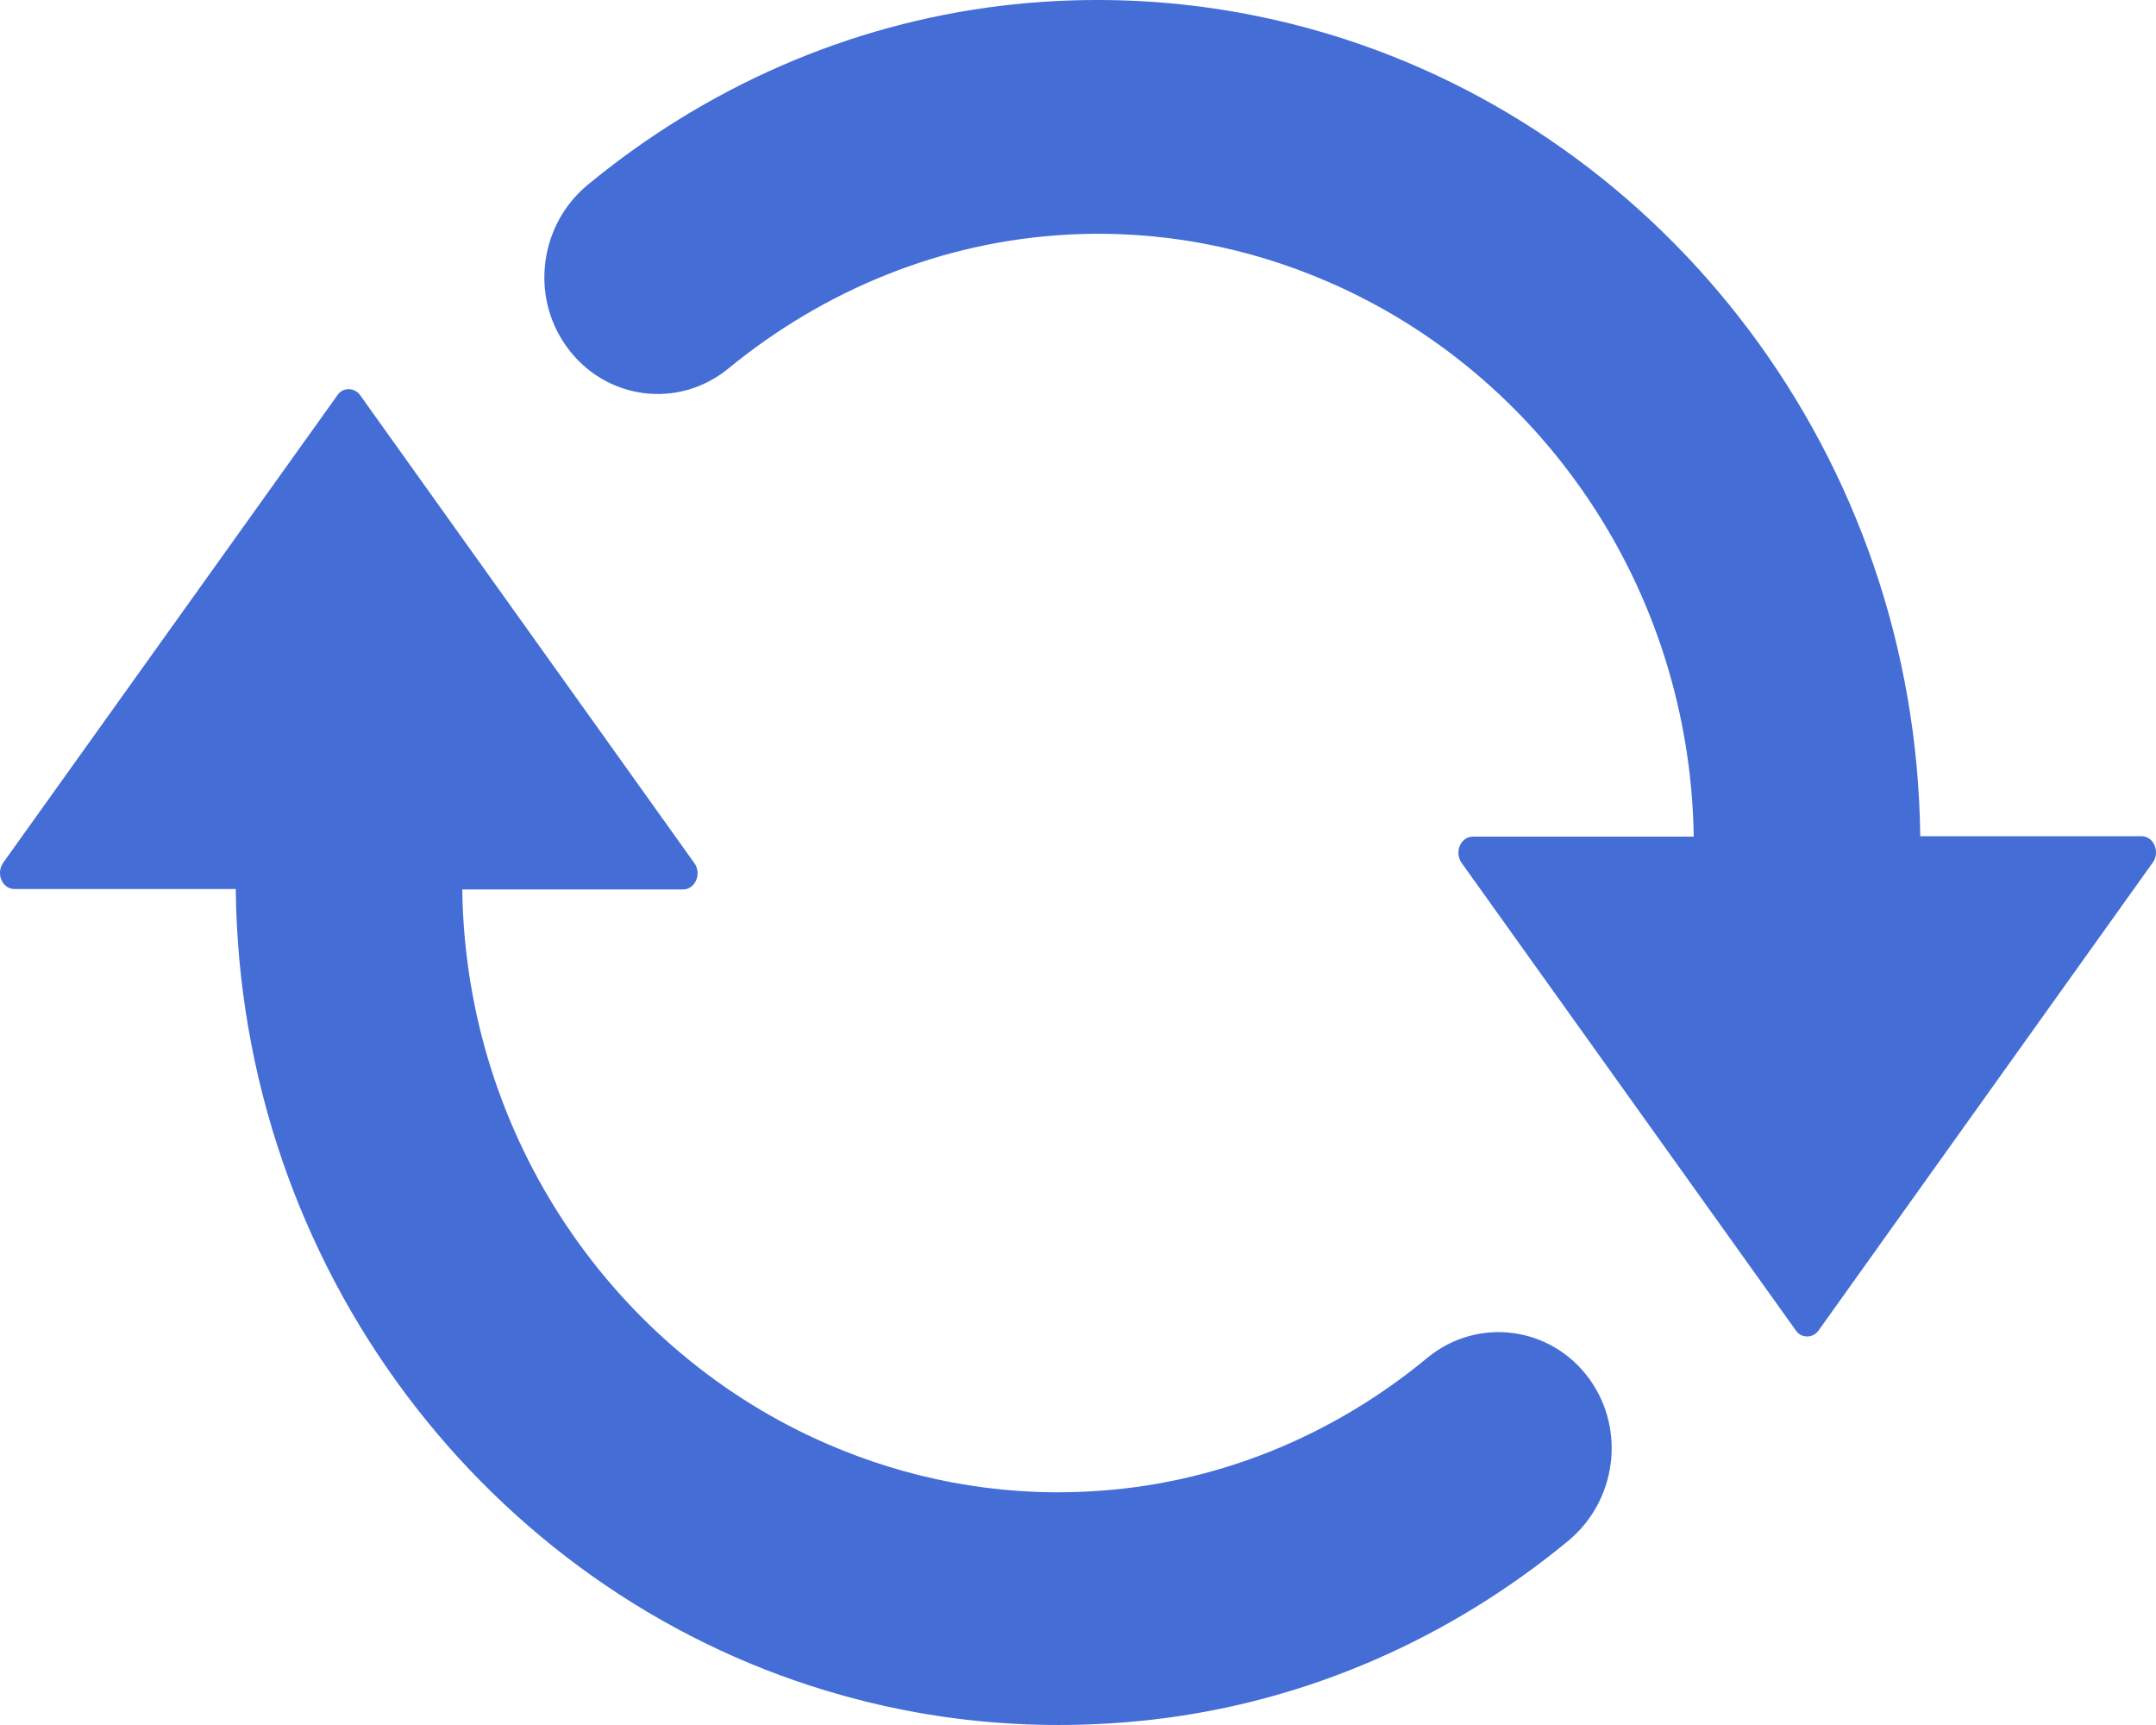 <svg width="20" height="16" viewBox="0 0 20 16" xmlns="http://www.w3.org/2000/svg">
<path d="M9.3 0.052C10.358 -0.073 11.38 0.032 12.325 0.316C15.464 1.263 17.772 4.233 17.813 7.756H19.865C19.979 7.756 20.04 7.902 19.971 7.999L16.868 12.343C16.816 12.414 16.71 12.414 16.661 12.343L13.558 8.003C13.489 7.902 13.55 7.76 13.664 7.76H15.712C15.675 5.444 14.287 3.466 12.325 2.616C11.584 2.294 10.765 2.13 9.906 2.176C8.726 2.239 7.639 2.696 6.759 3.416C6.291 3.802 5.607 3.709 5.253 3.211C4.915 2.738 5.009 2.076 5.456 1.711C6.539 0.819 7.858 0.224 9.3 0.052ZM13.241 12.594C12.366 13.319 11.274 13.775 10.094 13.834C9.231 13.88 8.412 13.713 7.675 13.394C5.713 12.544 4.32 10.567 4.288 8.25H6.336C6.45 8.25 6.511 8.104 6.442 8.007L3.339 3.663C3.286 3.592 3.18 3.592 3.132 3.663L0.029 8.003C-0.04 8.104 0.021 8.246 0.135 8.246H2.187C2.224 11.769 4.532 14.743 7.675 15.685C8.62 15.97 9.642 16.071 10.7 15.949C12.142 15.782 13.461 15.187 14.544 14.295C14.992 13.926 15.085 13.268 14.747 12.795C14.393 12.301 13.709 12.209 13.241 12.594Z" fill="#446DD6"/>
</svg>
